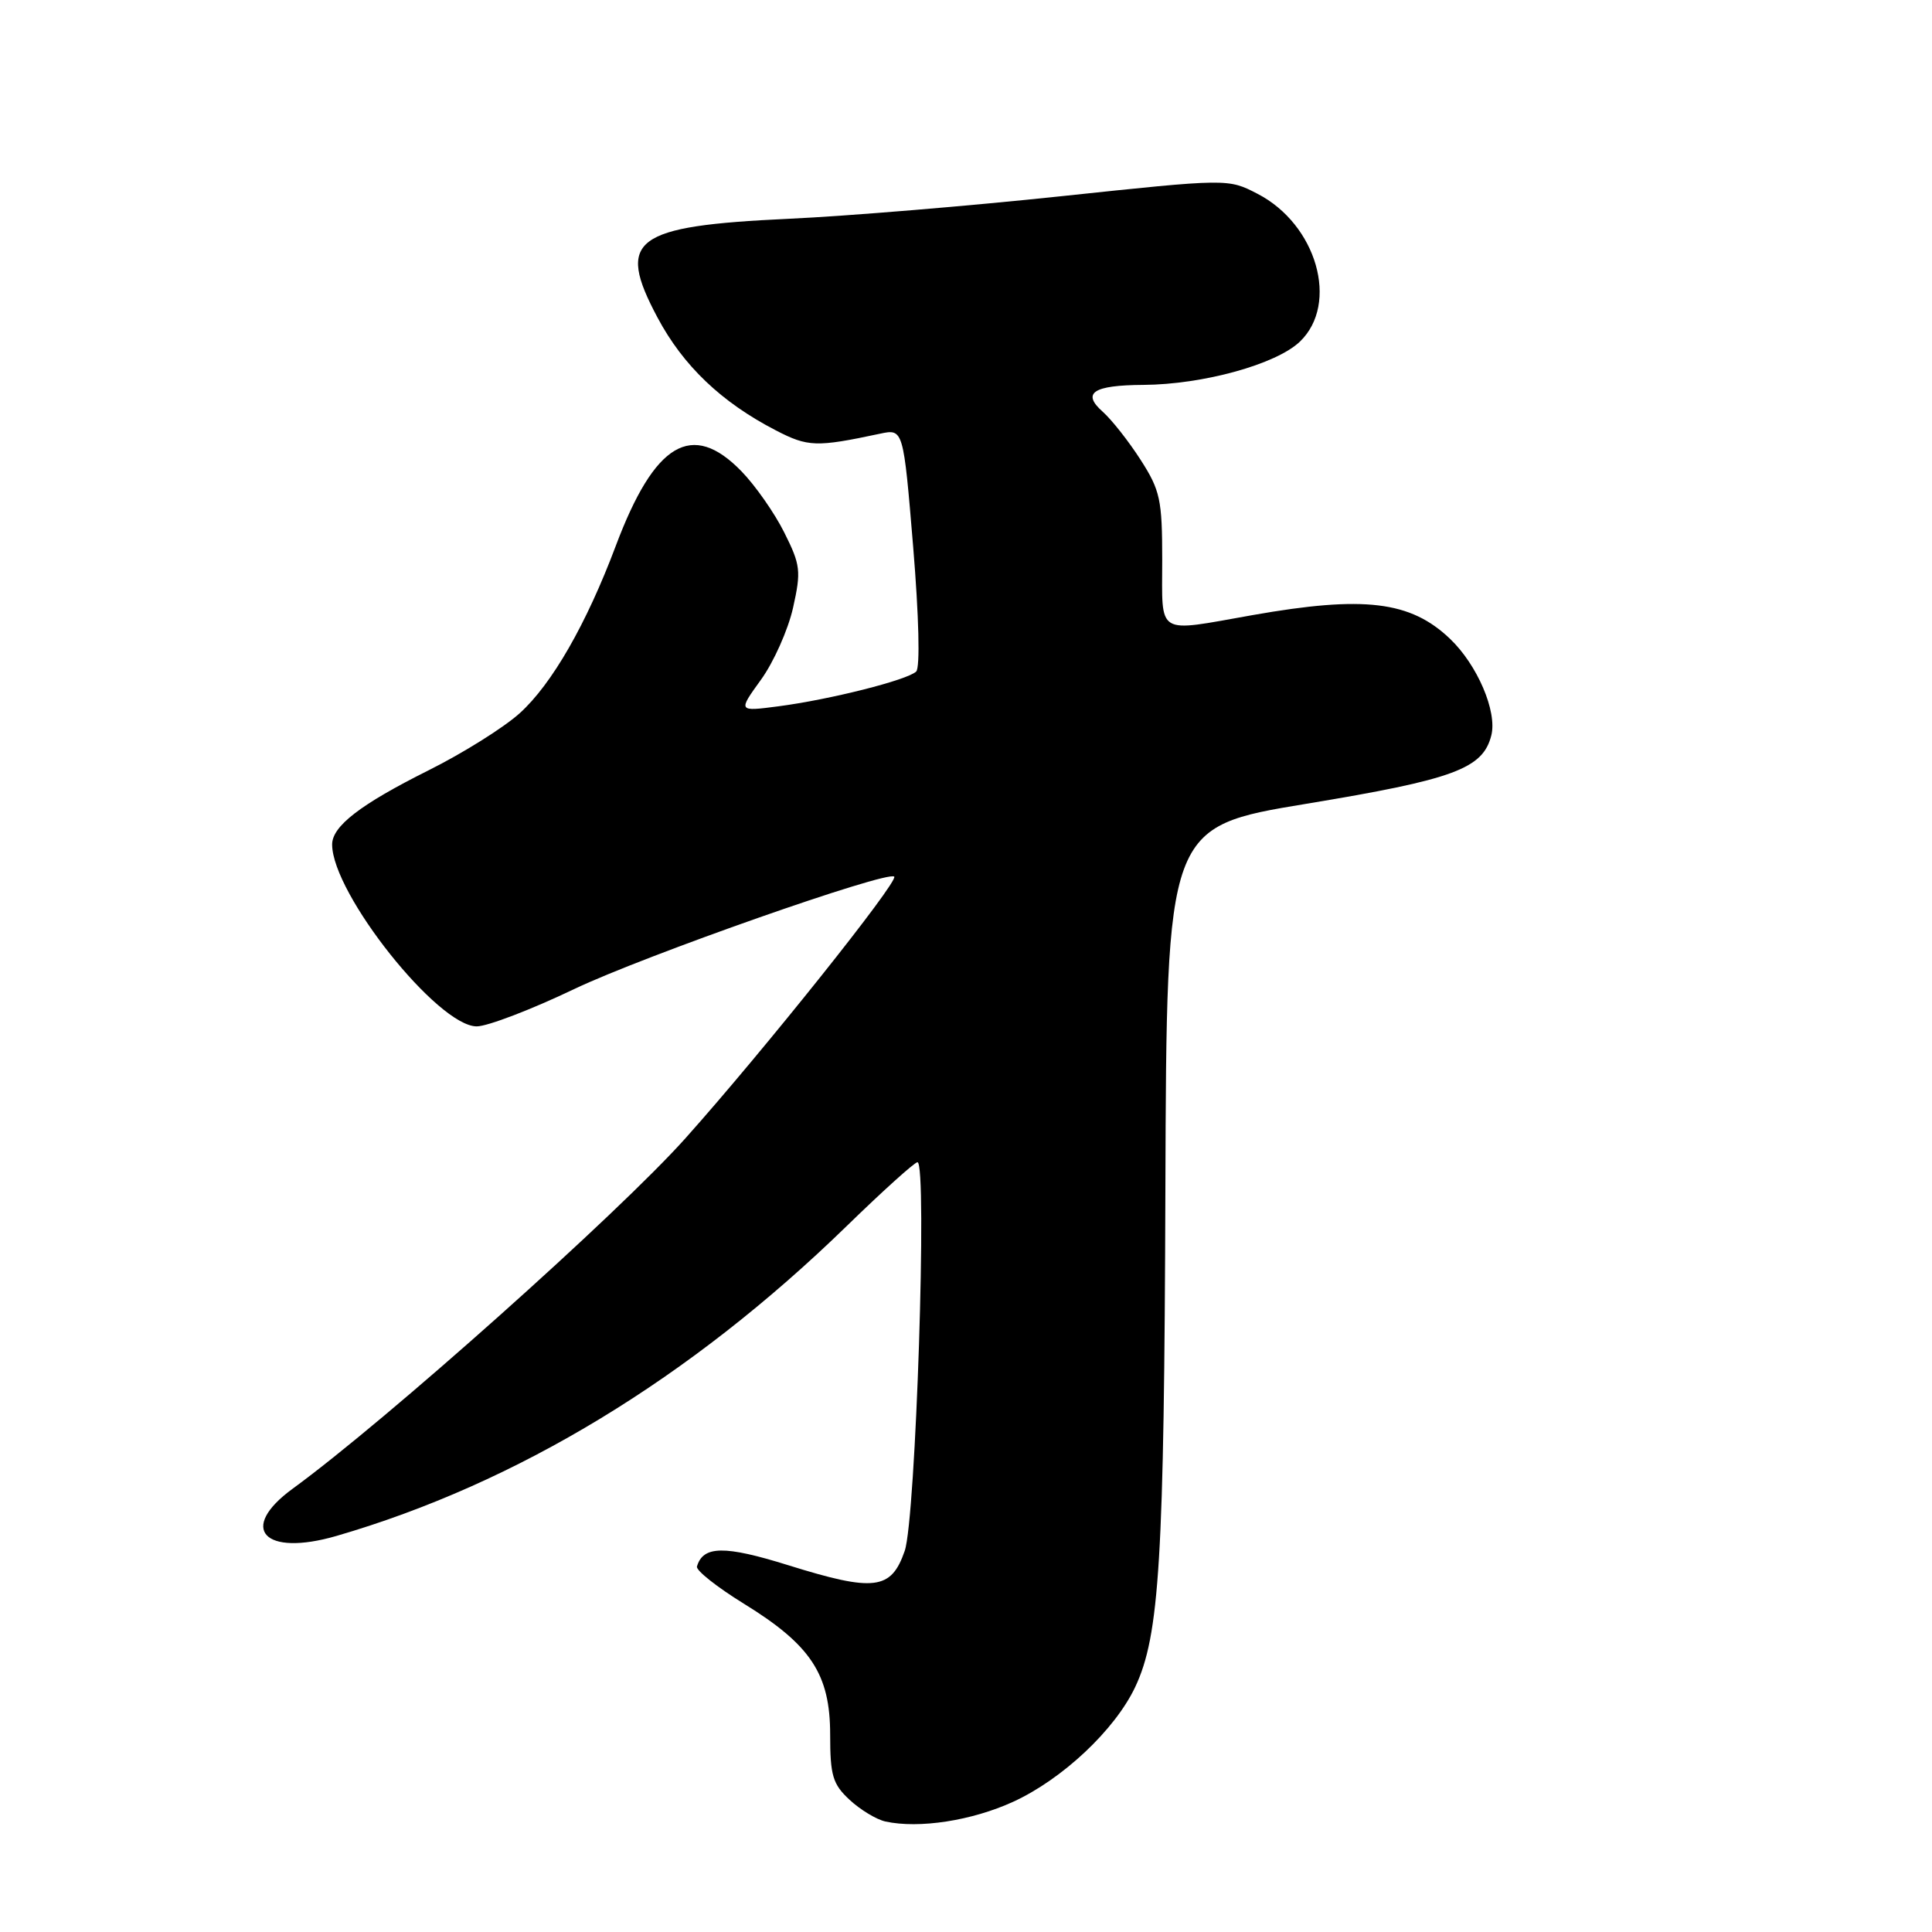 <?xml version="1.0" encoding="UTF-8" standalone="no"?>
<!DOCTYPE svg PUBLIC "-//W3C//DTD SVG 1.1//EN" "http://www.w3.org/Graphics/SVG/1.1/DTD/svg11.dtd" >
<svg xmlns="http://www.w3.org/2000/svg" xmlns:xlink="http://www.w3.org/1999/xlink" version="1.1" viewBox="0 0 256 256">
 <g >
 <path fill="currentColor"
d=" M 134.24 238.75 C 140.77 235.76 147.72 229.23 150.41 223.56 C 153.65 216.71 154.26 206.71 154.42 157.53 C 154.58 109.56 154.58 109.56 173.13 106.50 C 192.68 103.27 196.50 101.86 197.61 97.43 C 198.40 94.27 195.75 88.09 192.13 84.64 C 186.89 79.64 180.75 78.90 166.00 81.50 C 153.03 83.79 154.00 84.38 154.00 74.20 C 154.00 66.22 153.73 64.97 151.15 60.95 C 149.58 58.50 147.32 55.63 146.13 54.57 C 143.29 52.06 144.83 51.04 151.50 51.00 C 159.41 50.95 169.11 48.27 172.24 45.27 C 177.49 40.24 174.47 29.72 166.61 25.67 C 162.72 23.66 162.72 23.66 140.61 26.00 C 128.45 27.29 112.20 28.64 104.50 28.99 C 83.91 29.95 81.59 31.70 87.12 42.07 C 90.52 48.46 95.58 53.29 102.79 57.02 C 107.06 59.23 108.15 59.27 116.60 57.47 C 119.70 56.81 119.70 56.81 121.00 72.46 C 121.76 81.68 121.93 88.46 121.40 88.98 C 120.23 90.11 109.96 92.70 103.14 93.59 C 97.78 94.29 97.78 94.29 100.83 90.07 C 102.51 87.75 104.42 83.47 105.08 80.55 C 106.17 75.67 106.08 74.87 103.92 70.56 C 102.64 67.99 100.08 64.33 98.24 62.44 C 91.69 55.70 86.74 58.64 81.59 72.34 C 77.71 82.67 73.13 90.65 68.87 94.50 C 66.77 96.40 61.32 99.81 56.77 102.08 C 47.75 106.59 43.99 109.48 44.01 111.92 C 44.05 118.44 58.03 136.00 63.17 136.00 C 64.59 136.00 70.41 133.77 76.12 131.04 C 85.34 126.64 117.64 115.30 118.49 116.16 C 119.10 116.78 101.10 139.33 90.82 150.83 C 81.92 160.79 51.23 188.18 38.78 197.26 C 31.50 202.57 34.97 206.31 44.58 203.52 C 68.52 196.56 91.47 182.62 112.19 162.46 C 116.97 157.81 121.19 154.00 121.57 154.00 C 122.89 154.00 121.35 201.26 119.88 205.50 C 118.09 210.68 115.86 210.96 104.45 207.40 C 95.99 204.76 93.16 204.80 92.35 207.57 C 92.20 208.08 95.00 210.30 98.57 212.50 C 107.45 217.97 110.00 221.84 110.00 229.85 C 110.00 235.28 110.34 236.41 112.58 238.49 C 114.00 239.81 116.14 241.10 117.33 241.36 C 121.79 242.33 128.77 241.25 134.24 238.75 Z "/>
</g>
</svg>